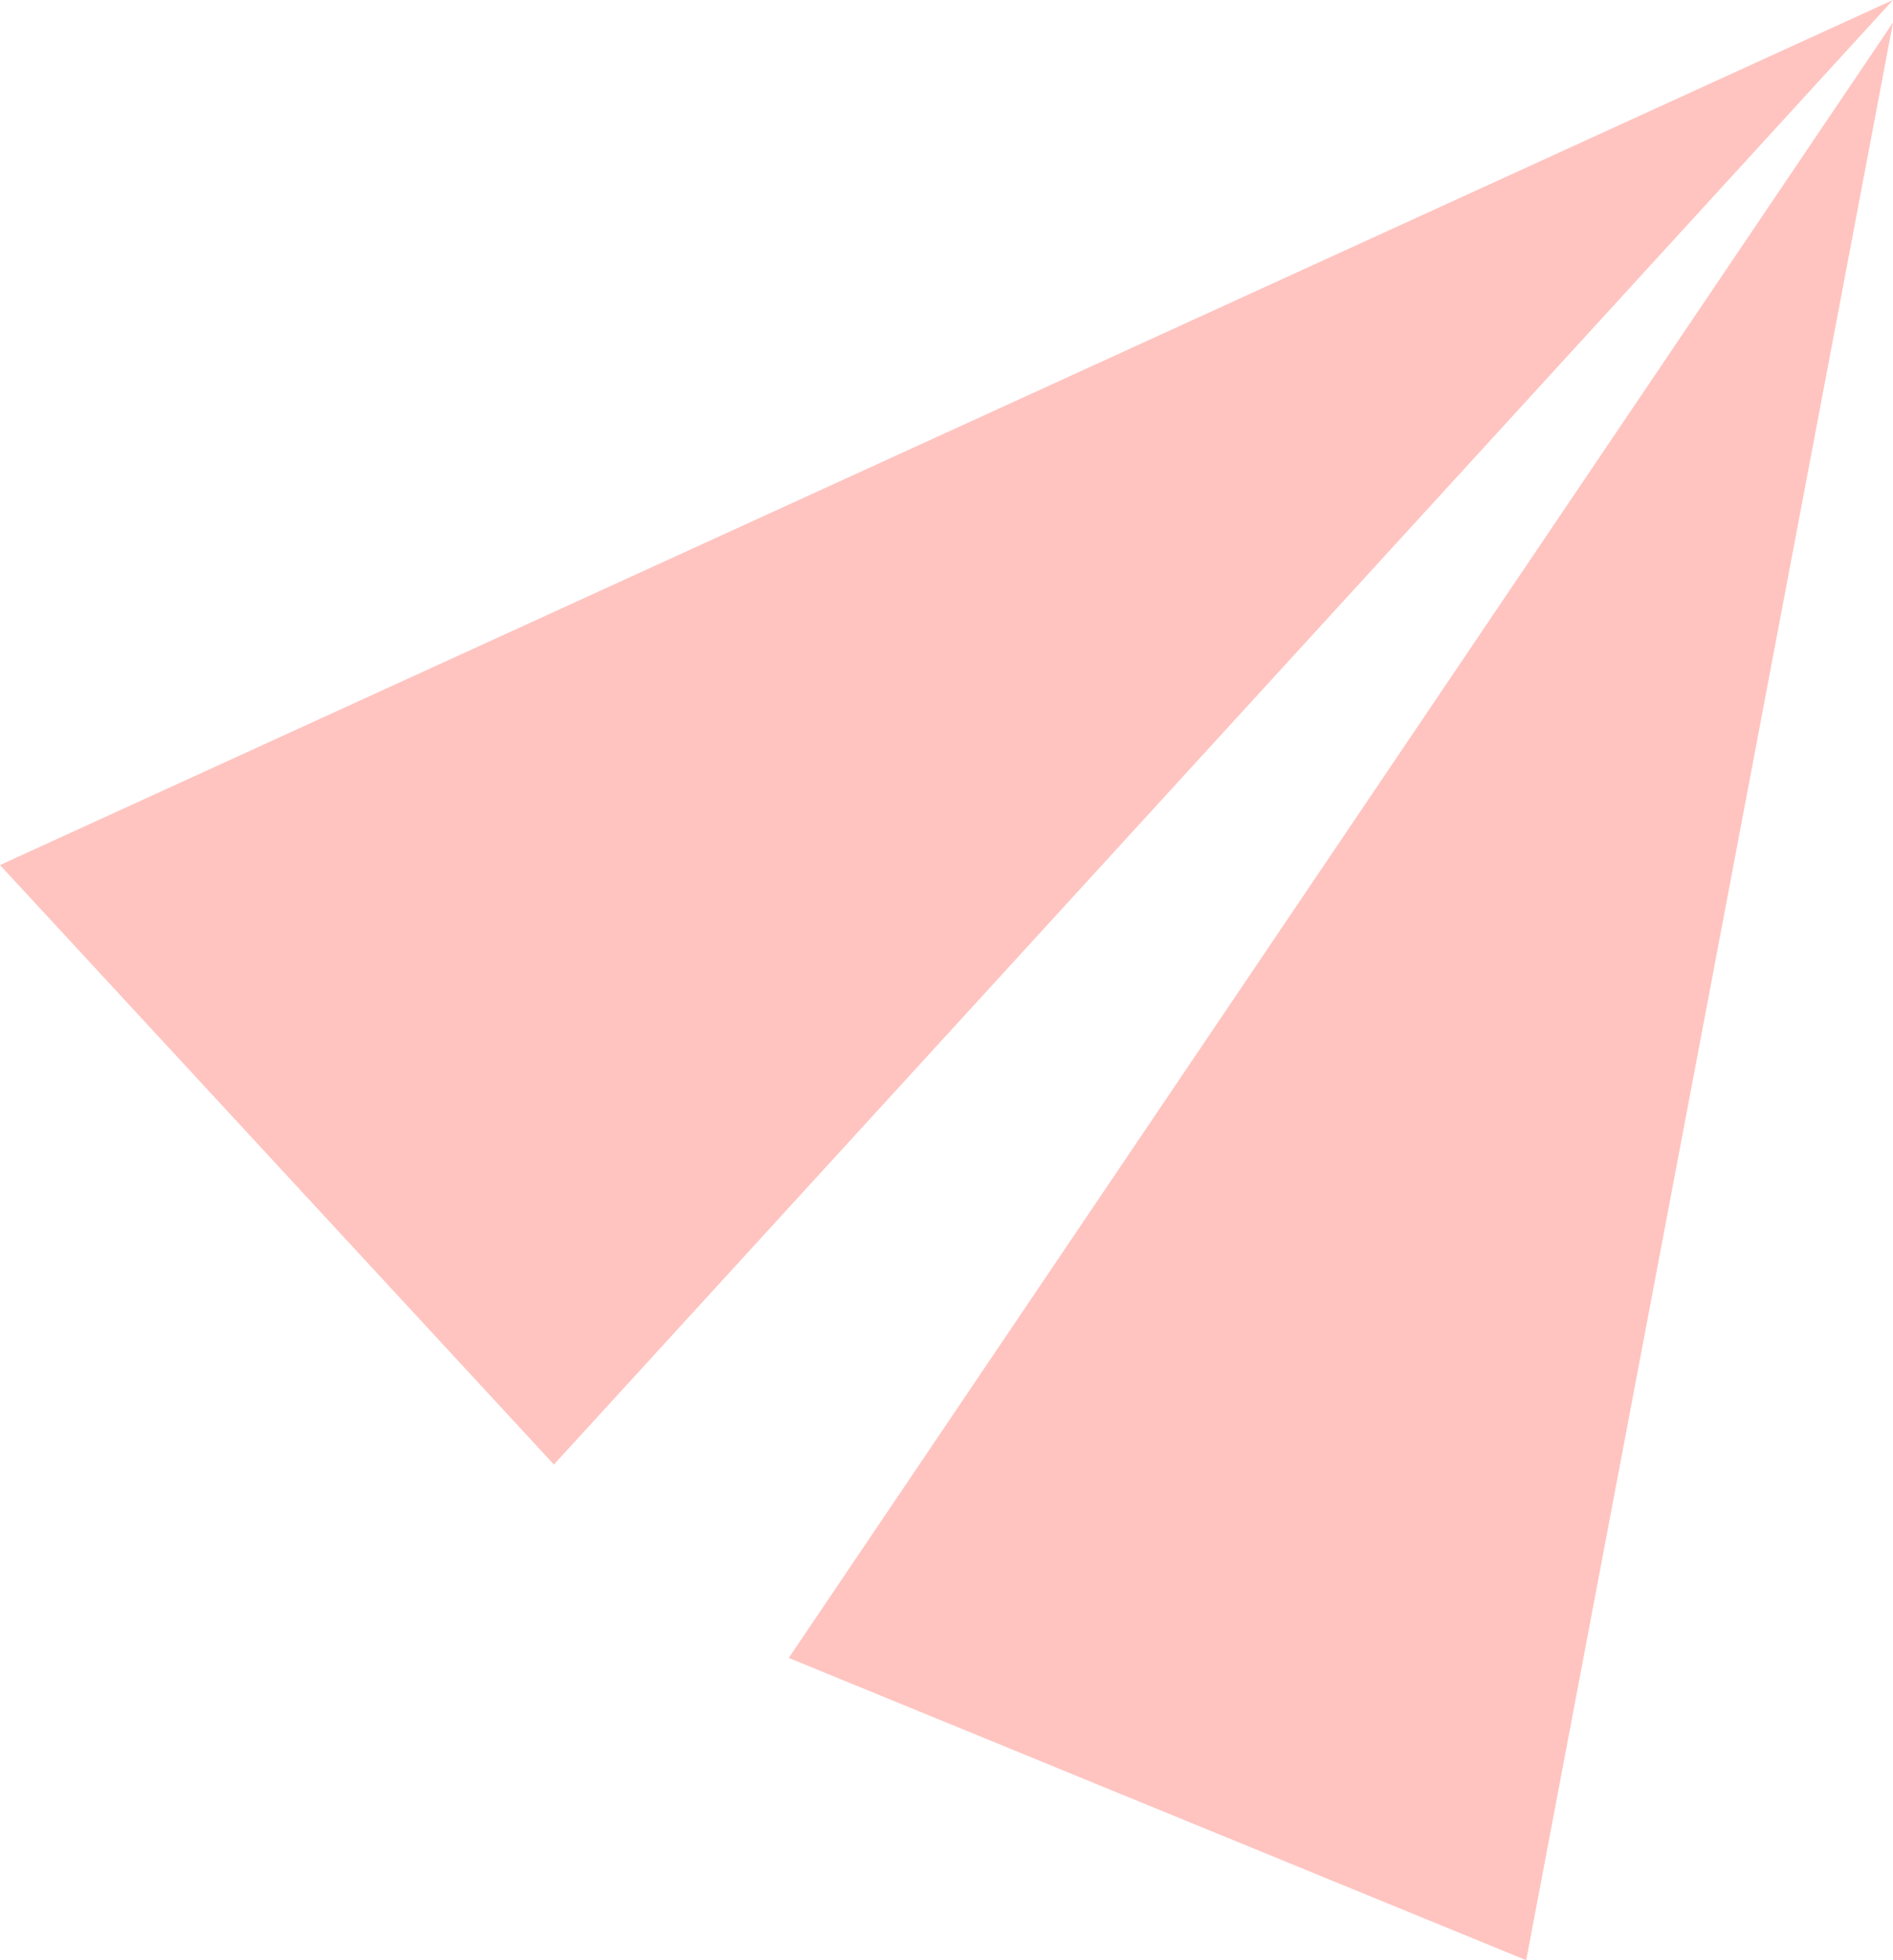 <svg aria-hidden="true" class="send-plane" width="84" height="87" viewBox="0 0 84 87" fill="none" xmlns="http://www.w3.org/2000/svg">
    <path d="M24.579 65L84 0L0 38.393L24.579 65Z" fill="#FFC4C0" class="left-wing"></path>
    <path d="M67.724 87L84 1L35 73.584L67.724 87Z" fill="#FFC4C0" class="right-wing"></path>
</svg>